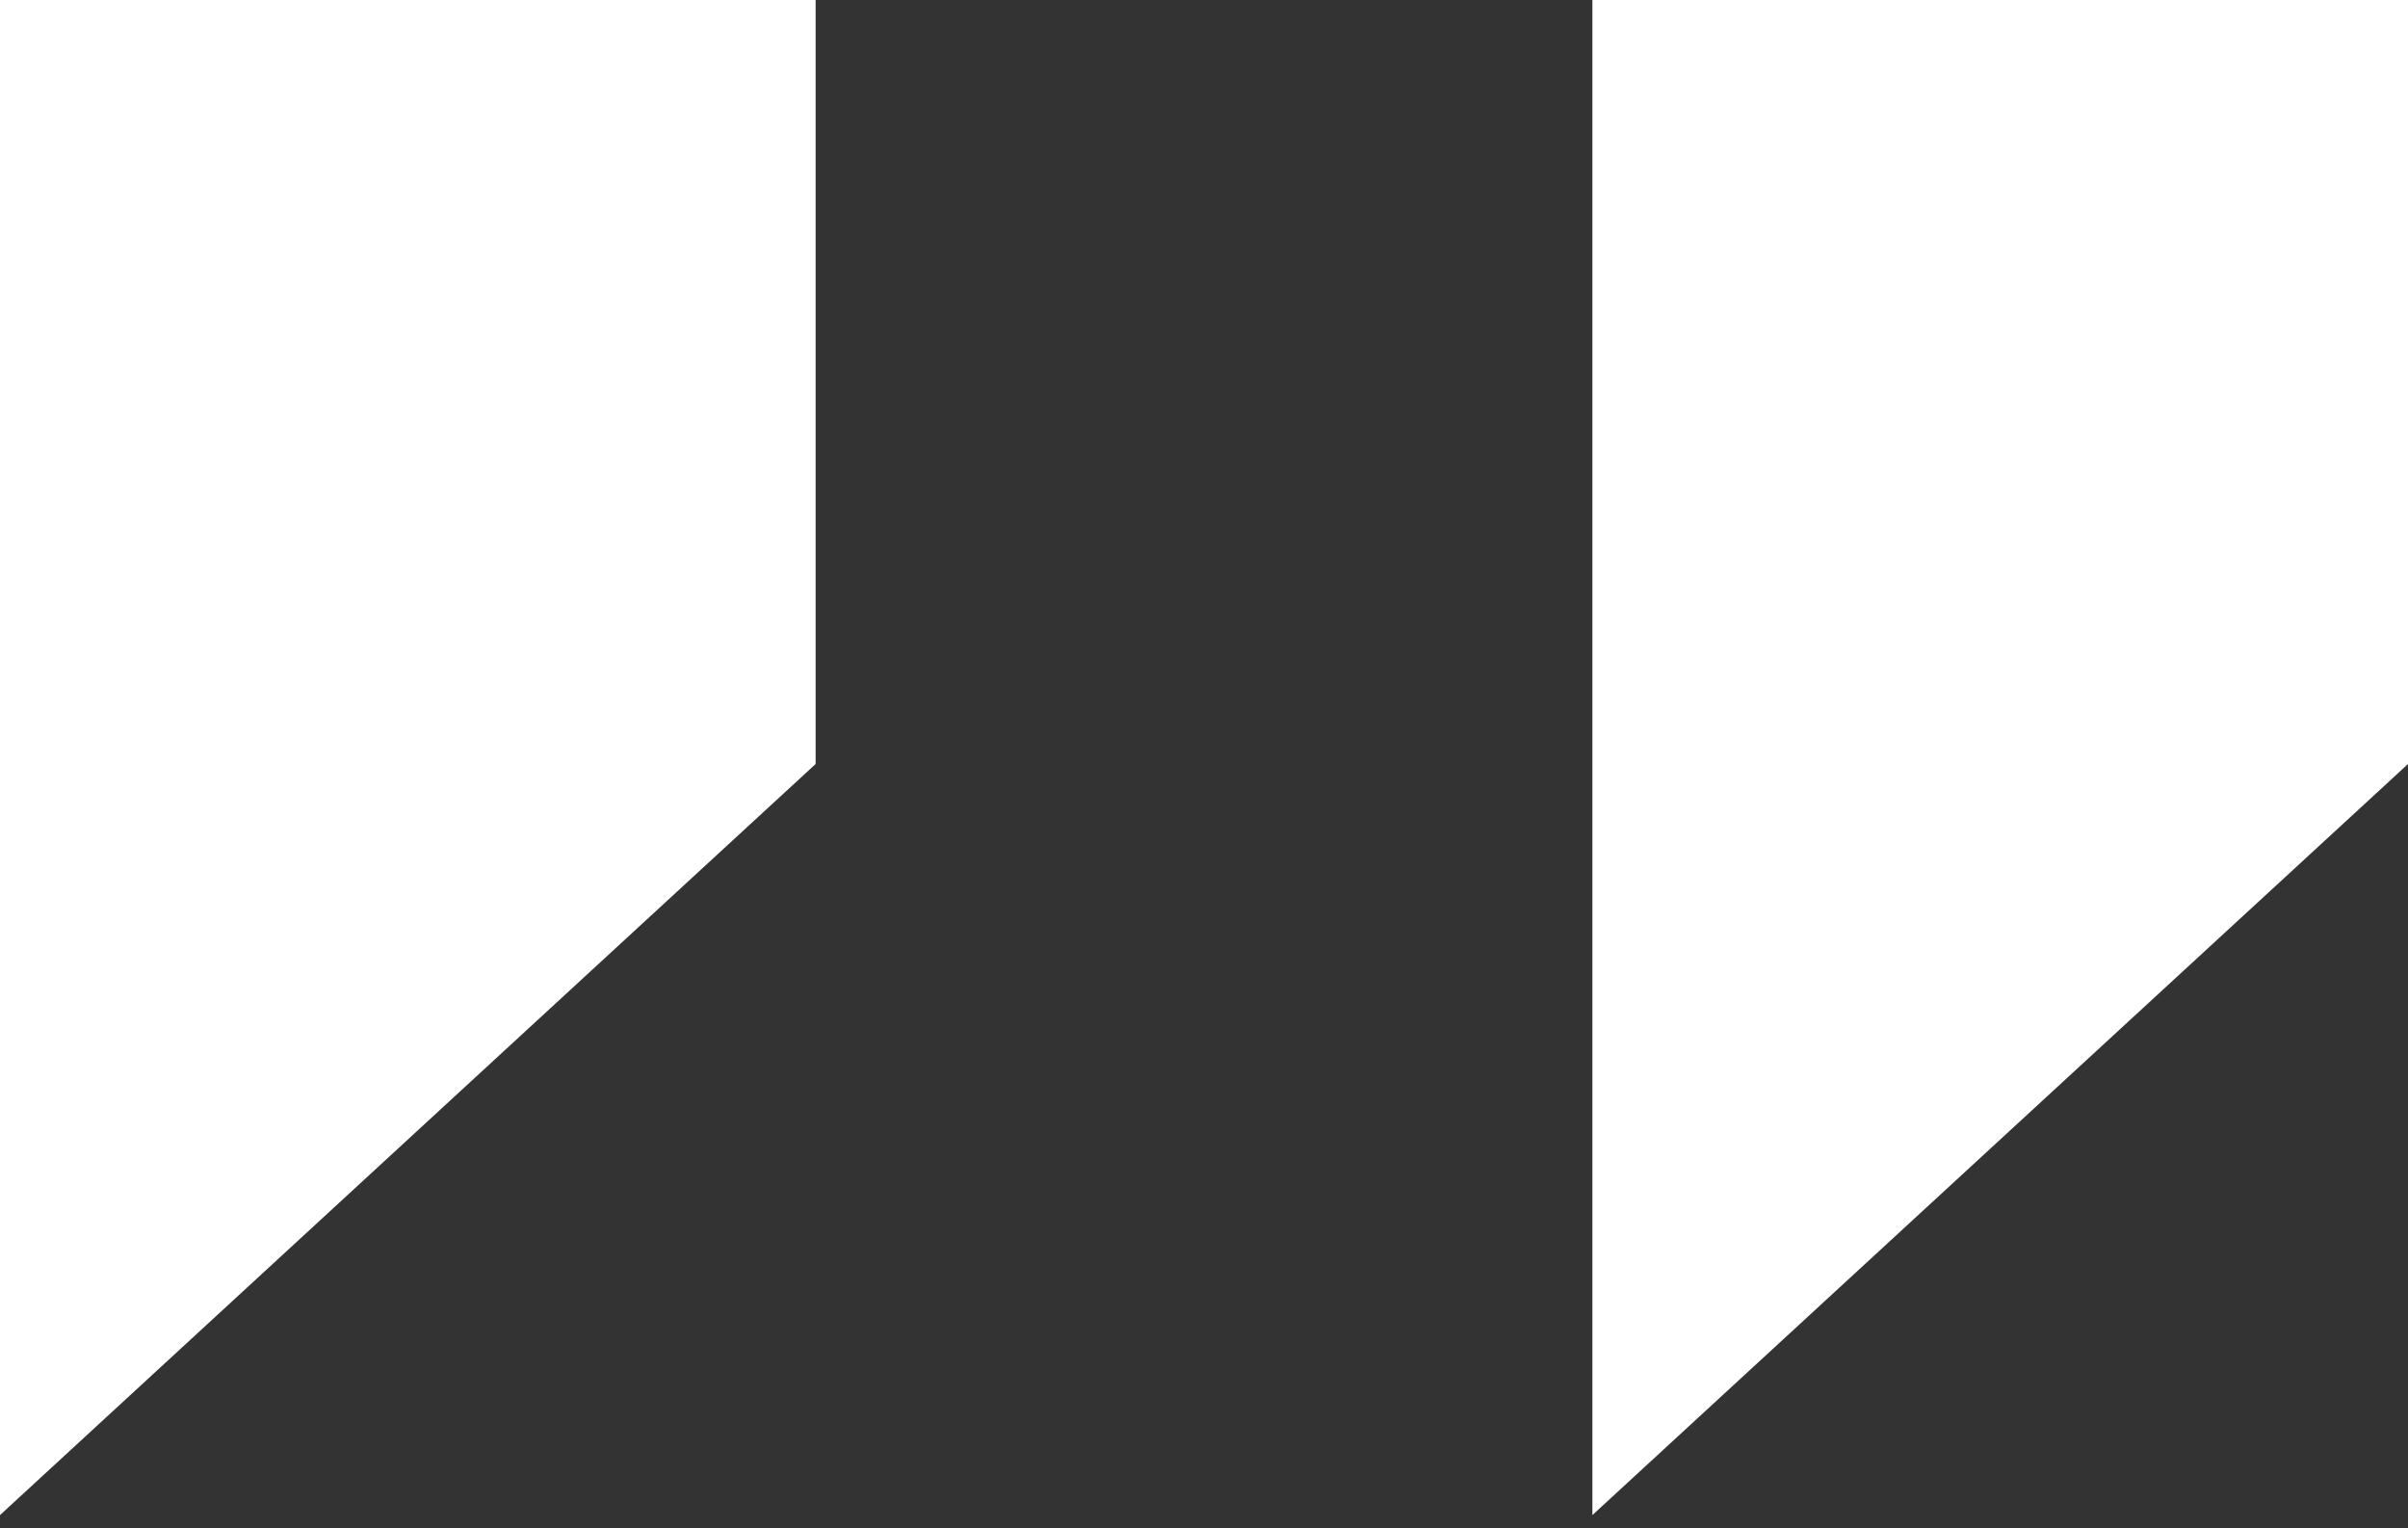 <?xml version="1.0" encoding="utf-8"?>
<!-- Generator: Adobe Illustrator 19.1.0, SVG Export Plug-In . SVG Version: 6.00 Build 0)  -->
<svg version="1.1" id="Layer_1" xmlns="http://www.w3.org/2000/svg" xmlns:xlink="http://www.w3.org/1999/xlink" x="0px" y="0px"
	 viewBox="574.3 245.8 18.6 11.8" style="enable-background:new 574.3 245.8 18.6 11.8;" xml:space="preserve">
<rect x="574.3" y="245.8" width="18.6" height="11.8" fill="#333333" stroke="none"/>
<style type="text/css">
	.st0{fill:#FFFFFF;}
</style>
<title>startquo</title>
<path class="st0" d="M574.3,257.5v-11.8h6.3v6L574.3,257.5z M586.6,257.5v-11.8h6.3v6L586.6,257.5z"/>
</svg>
